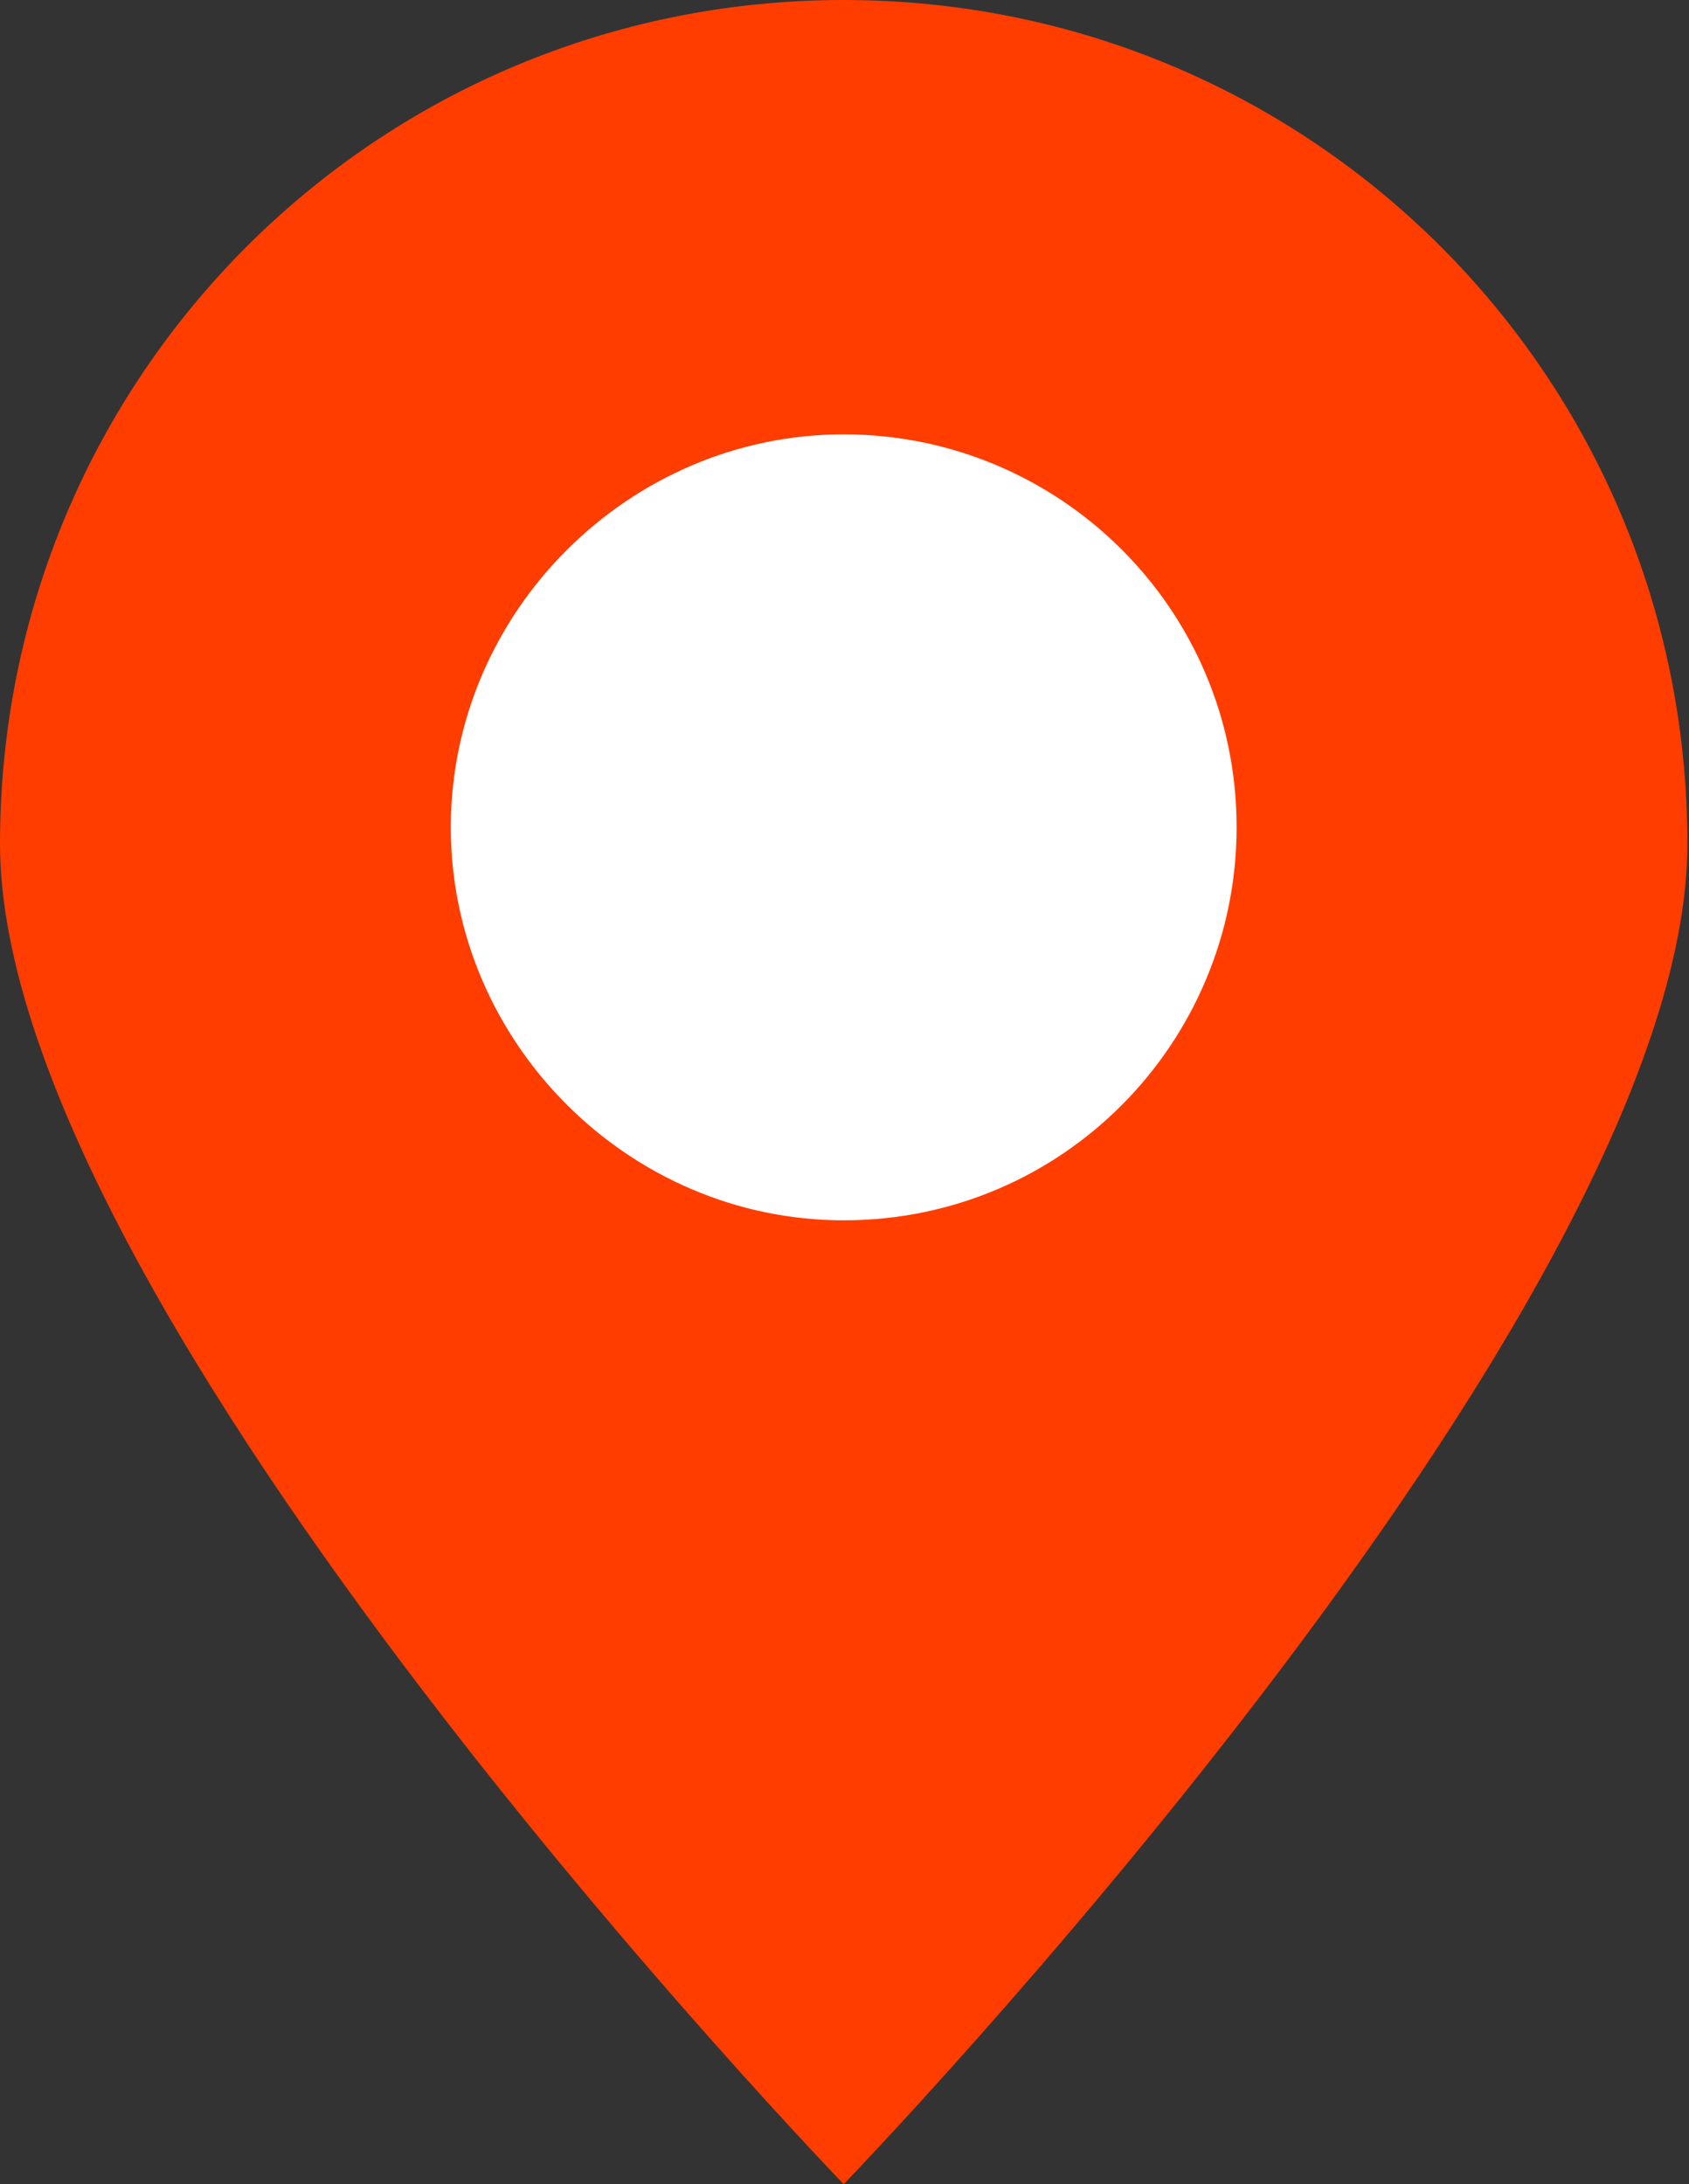 <svg width="198" height="256" viewBox="0 0 198 256" fill="none" xmlns="http://www.w3.org/2000/svg">
<rect x="0" y="0" width="198" height="256" fill="#333333" stroke="none"/>
<g clip-path="url(#clip0_629_125)">
<circle cx="99" cy="93" r="57" fill="white"/>
<path d="M197.813 98.907C197.813 44.12 153.693 0 98.907 0C44.12 0 0 44.12 0 98.907C0 153.693 98.907 255.994 98.907 255.994C98.907 255.994 197.813 153.693 197.813 98.907ZM52.847 96.967C52.847 71.756 73.695 50.908 98.907 50.908C124.118 50.908 144.966 71.271 144.966 96.967C144.966 122.179 124.603 143.027 98.907 143.027C73.695 143.027 52.847 122.179 52.847 96.967Z" fill="#FF3D00"/>
</g>
<defs>
<clipPath id="clip0_629_125">
<rect width="197.817" height="256" fill="white"/>
</clipPath>
</defs>
</svg>
